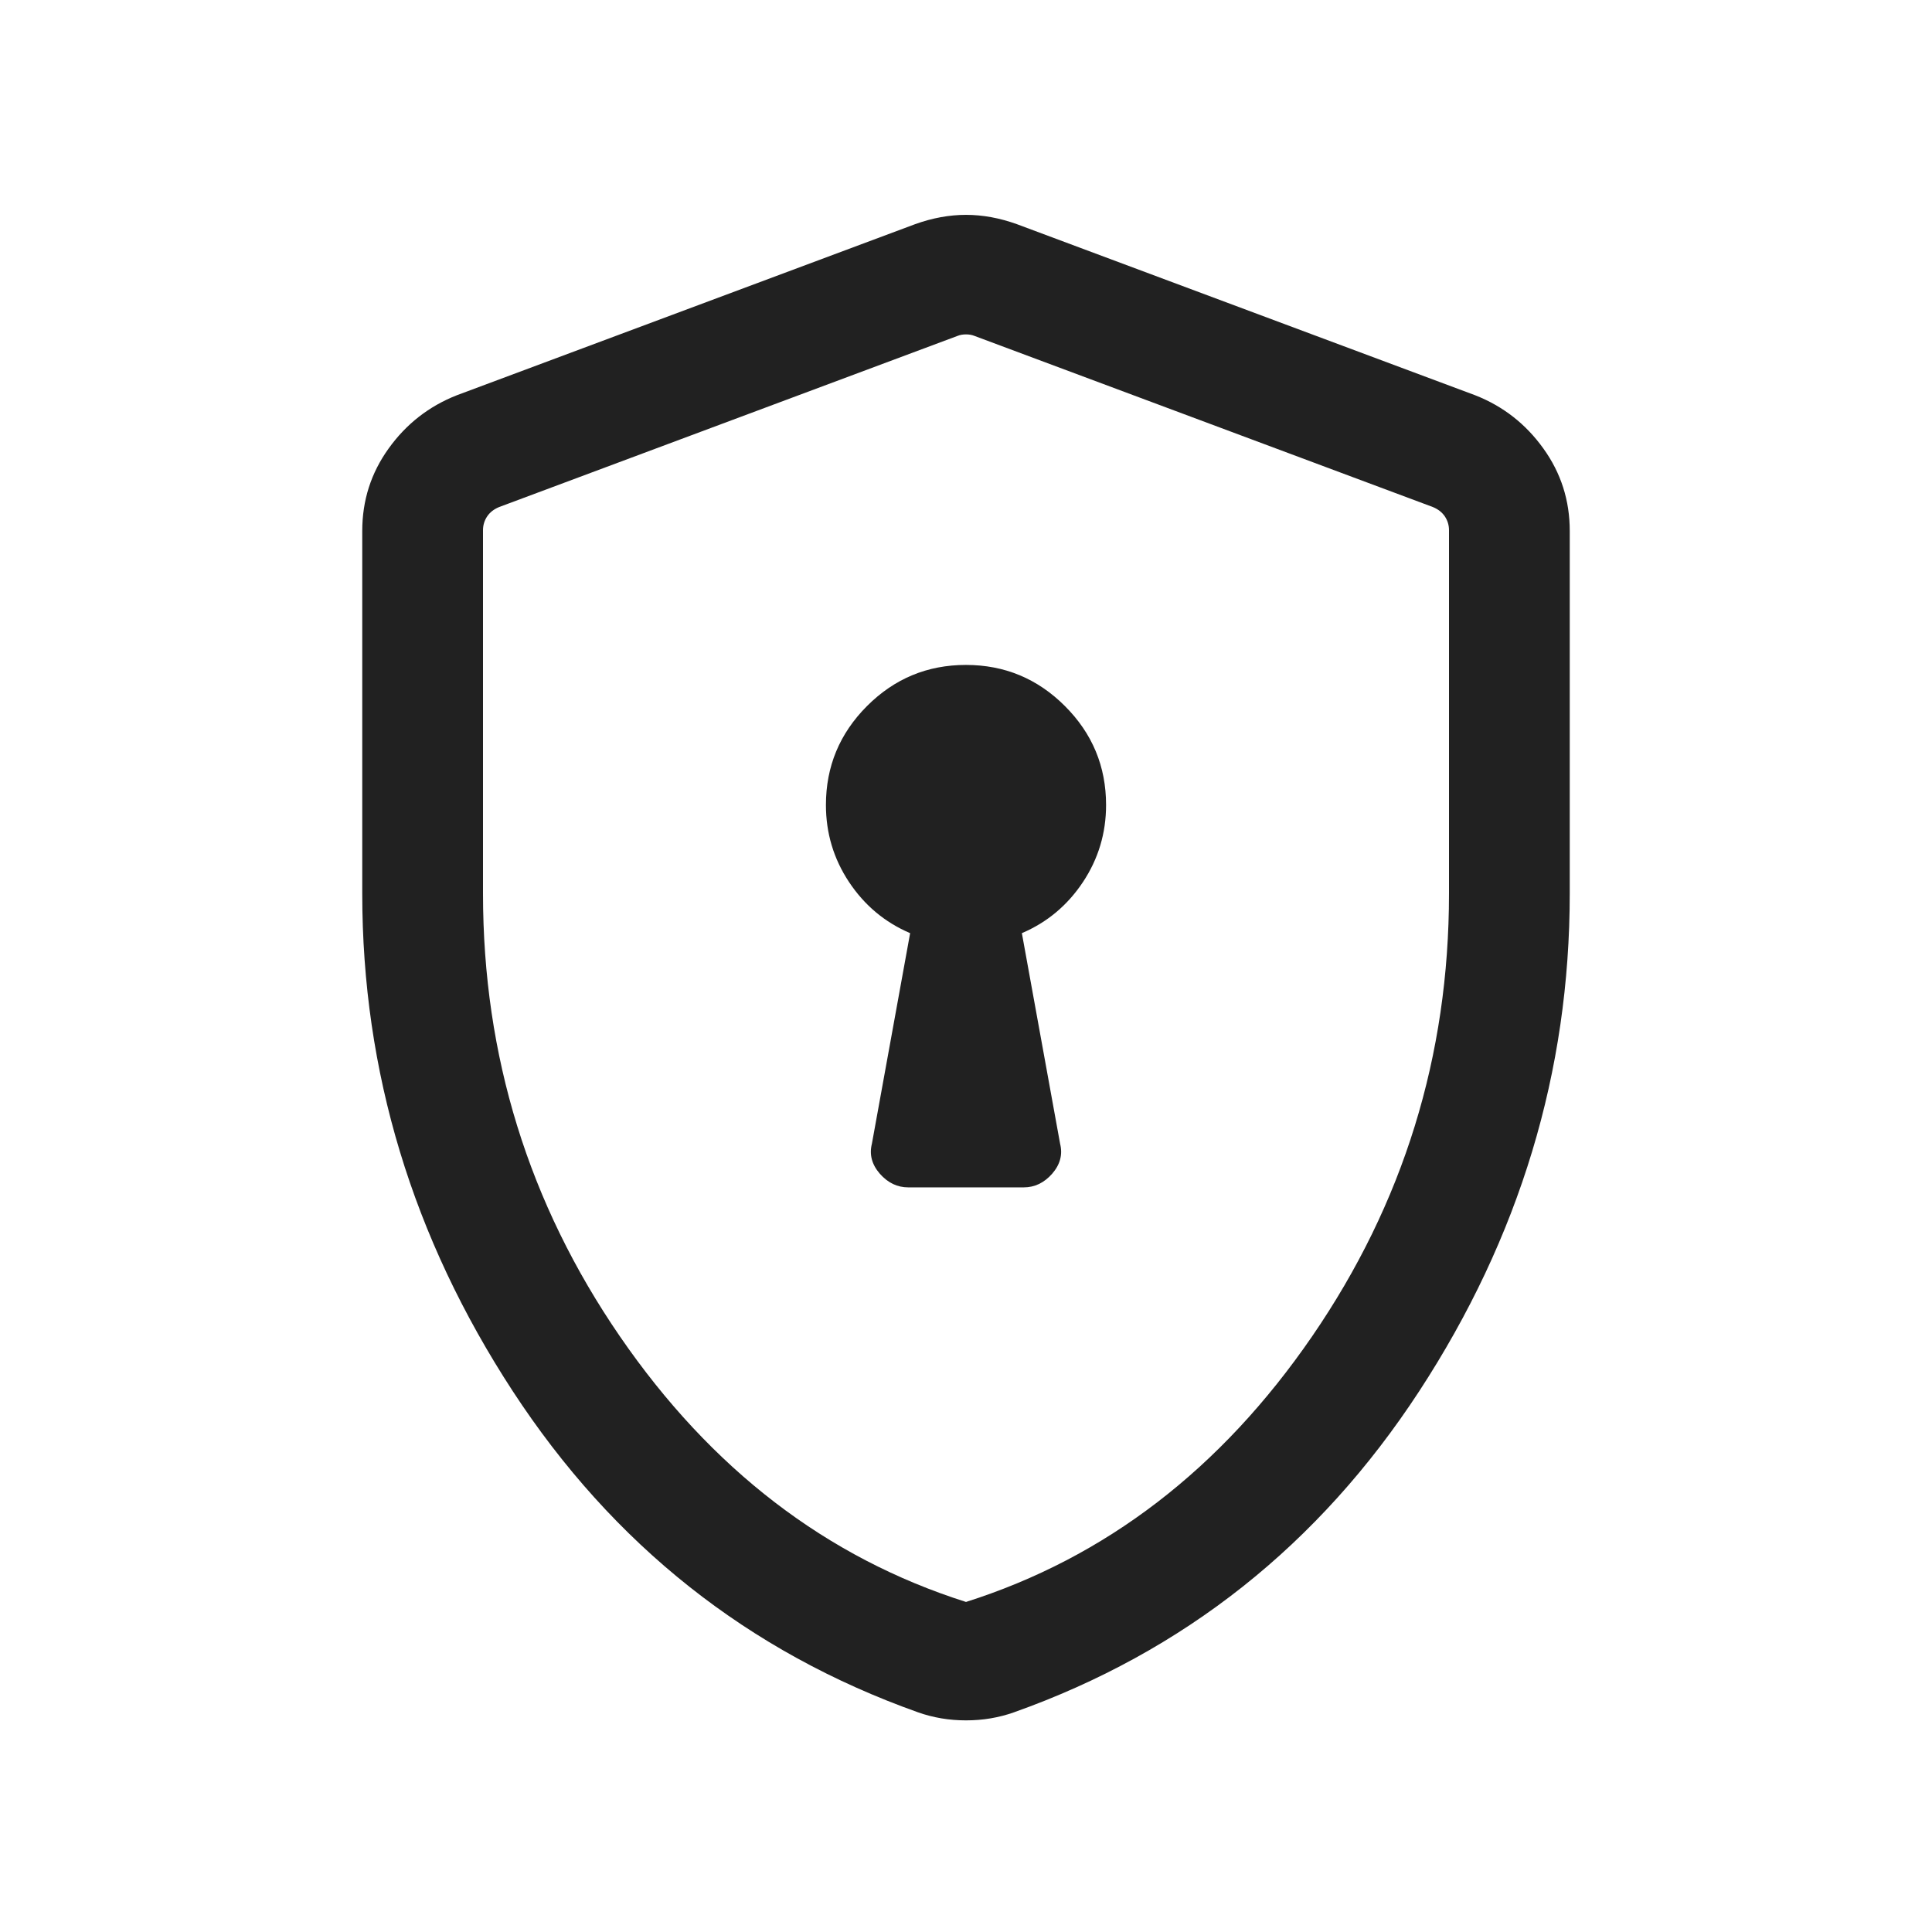 <svg width="24" height="24" viewBox="0 0 24 24" fill="none" xmlns="http://www.w3.org/2000/svg">
<mask id="mask0_649_7279" style="mask-type:alpha" maskUnits="userSpaceOnUse" x="0" y="0" width="24" height="24">
<rect width="24" height="24" fill="#D9D9D9"/>
</mask>
<g mask="url(#mask0_649_7279)">
<path d="M11.283 14.75H12.717C12.853 14.75 12.97 14.694 13.07 14.581C13.169 14.467 13.203 14.343 13.169 14.208L12.694 11.592C13.008 11.458 13.261 11.246 13.453 10.957C13.644 10.669 13.74 10.35 13.74 10C13.74 9.521 13.57 9.112 13.229 8.771C12.888 8.43 12.478 8.26 11.999 8.26C11.52 8.26 11.111 8.43 10.77 8.771C10.43 9.112 10.26 9.521 10.26 10C10.26 10.35 10.356 10.669 10.547 10.957C10.739 11.246 10.992 11.458 11.306 11.592L10.831 14.208C10.797 14.343 10.831 14.467 10.93 14.581C11.03 14.694 11.147 14.75 11.283 14.75ZM12 21.371C11.896 21.371 11.794 21.363 11.694 21.346C11.594 21.329 11.497 21.304 11.404 21.271C9.295 20.521 7.617 19.191 6.37 17.282C5.123 15.372 4.5 13.312 4.5 11.1V6.596C4.5 6.216 4.609 5.875 4.828 5.571C5.046 5.267 5.329 5.046 5.675 4.91L11.367 2.785C11.581 2.708 11.792 2.669 12 2.669C12.208 2.669 12.419 2.708 12.633 2.785L18.325 4.91C18.672 5.046 18.954 5.267 19.172 5.571C19.391 5.875 19.5 6.216 19.5 6.596V11.1C19.5 13.312 18.877 15.372 17.63 17.282C16.383 19.191 14.705 20.521 12.596 21.271C12.503 21.304 12.406 21.329 12.306 21.346C12.206 21.363 12.104 21.371 12 21.371ZM12 19.9C13.733 19.35 15.167 18.25 16.3 16.6C17.433 14.95 18 13.117 18 11.1V6.587C18 6.522 17.982 6.465 17.947 6.413C17.912 6.362 17.862 6.324 17.798 6.298L12.106 4.173C12.074 4.16 12.039 4.154 12 4.154C11.961 4.154 11.926 4.16 11.894 4.173L6.202 6.298C6.138 6.324 6.088 6.362 6.053 6.413C6.018 6.465 6 6.522 6 6.587V11.1C6 13.117 6.567 14.95 7.7 16.6C8.833 18.25 10.267 19.35 12 19.9Z" fill="#212121"/>
</g>
</svg>
